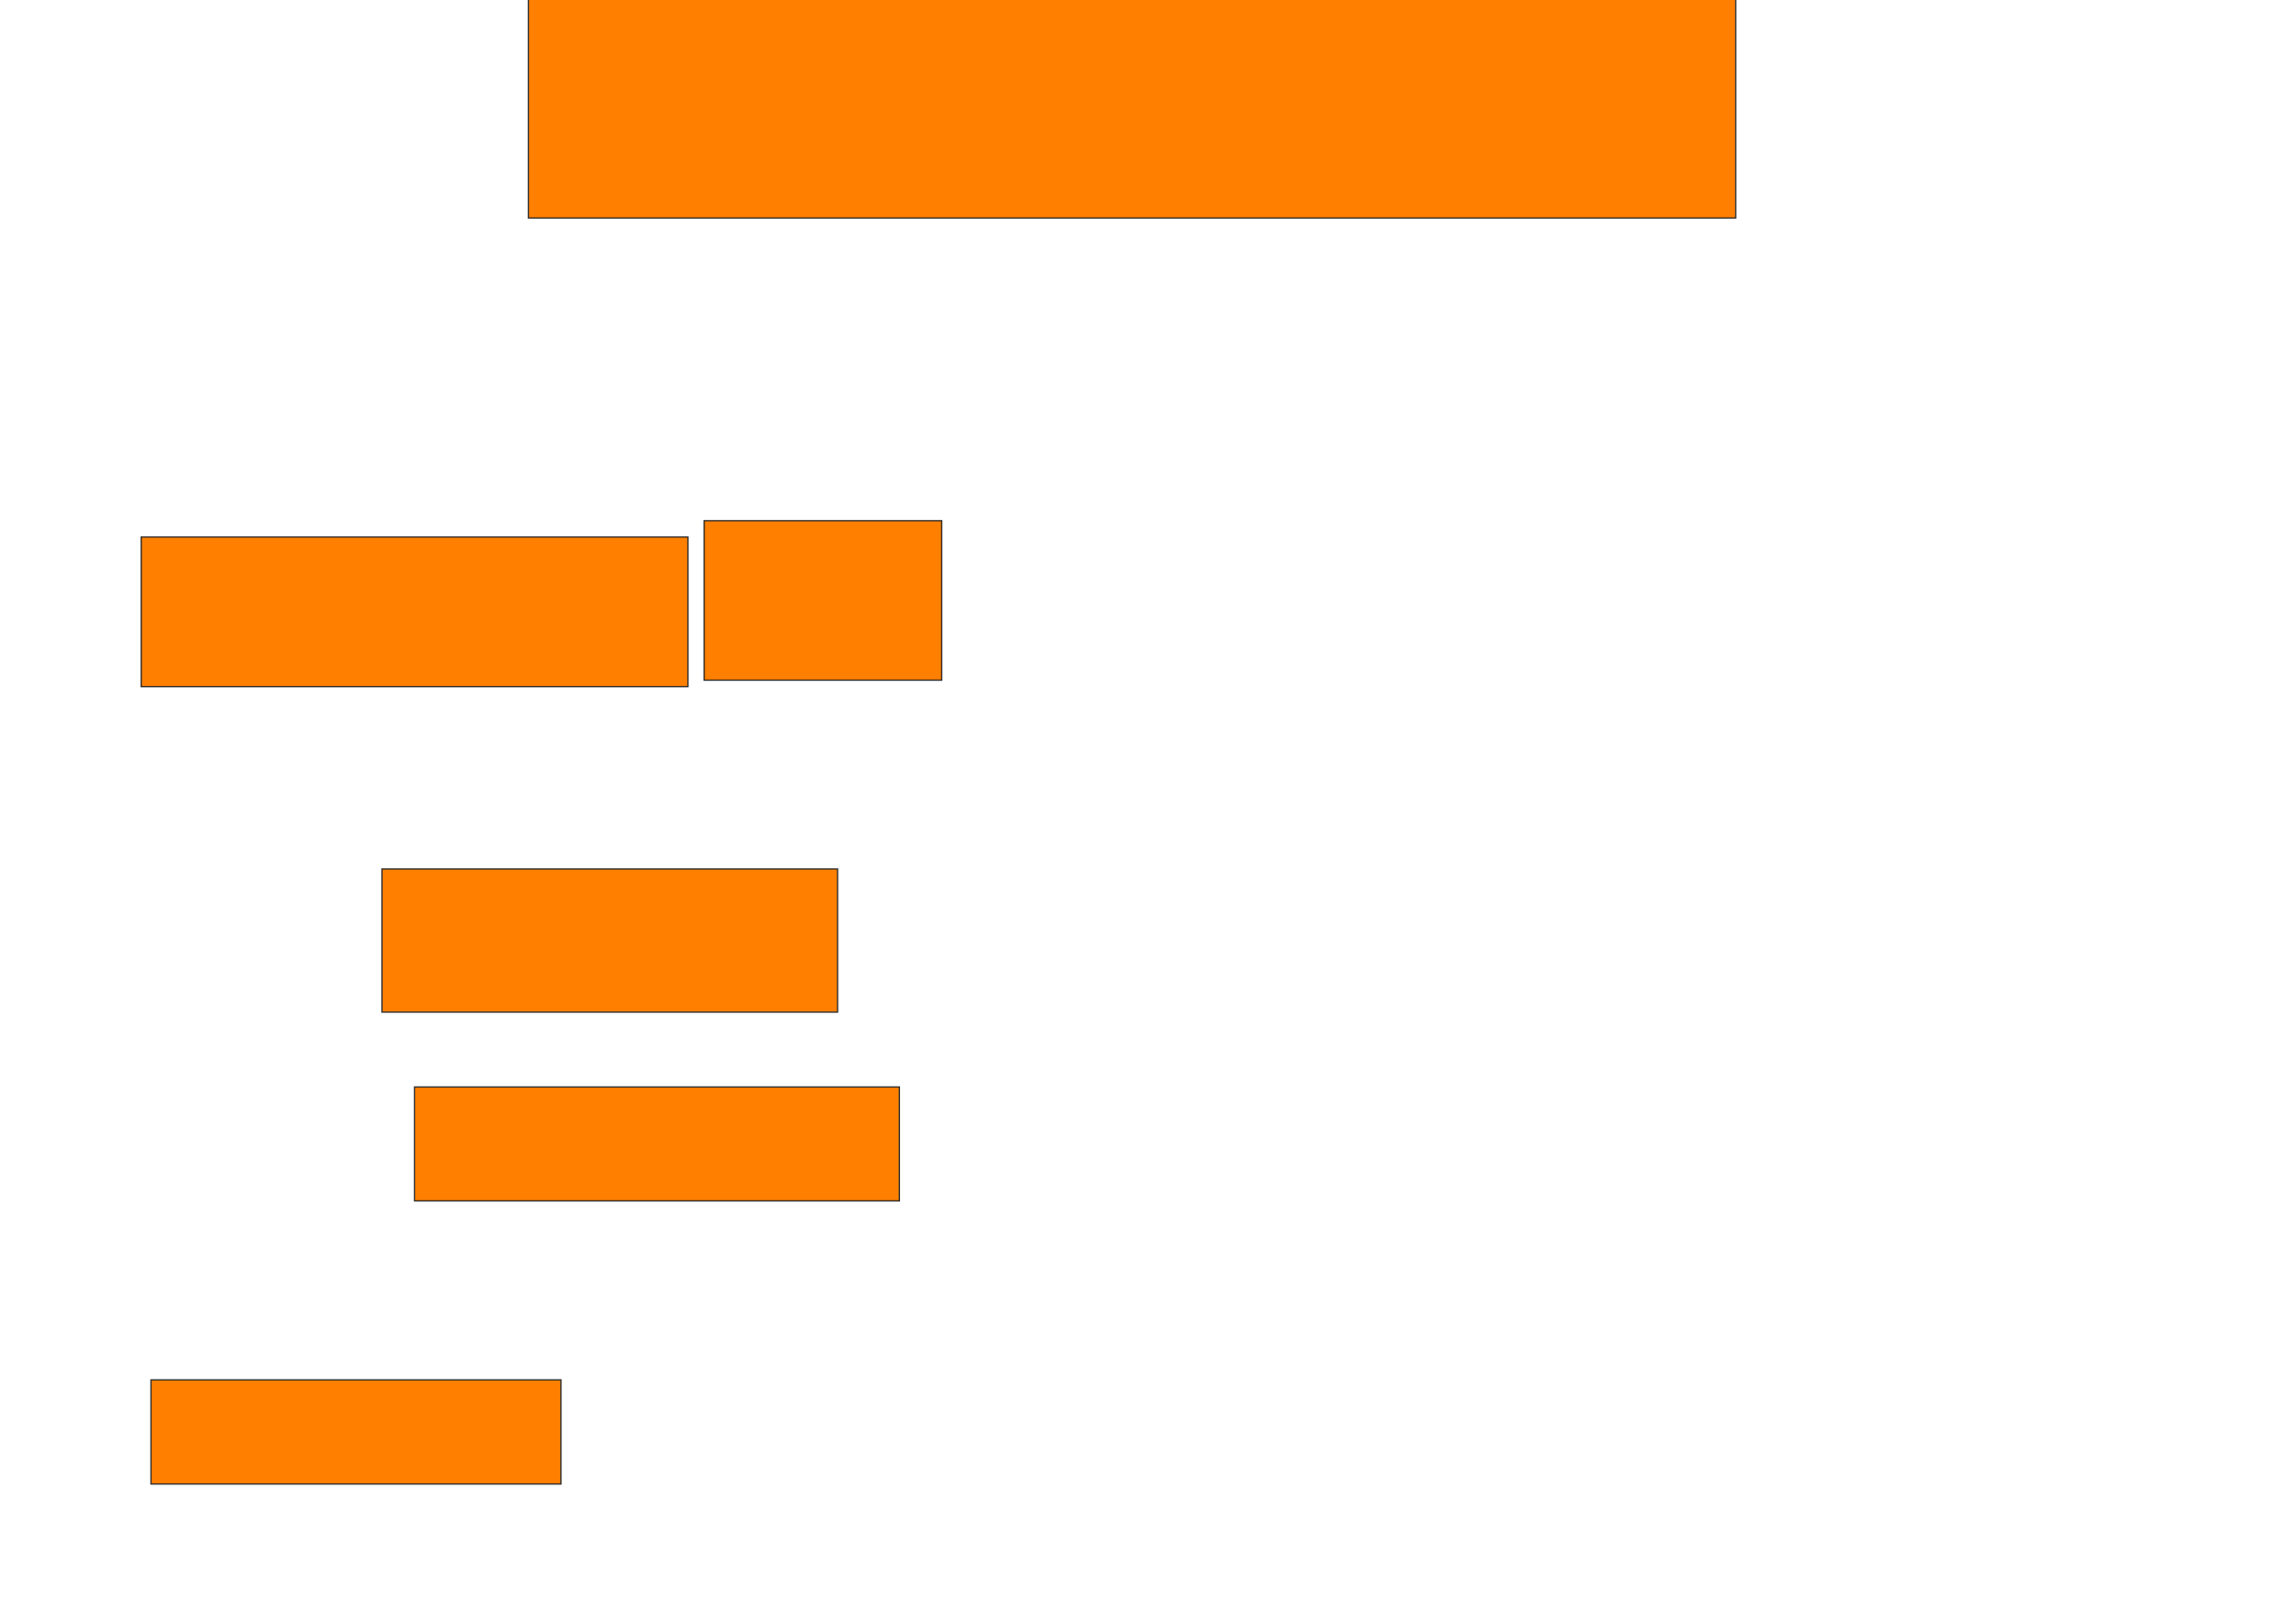<svg xmlns="http://www.w3.org/2000/svg" width="1764" height="1230">
 <!-- Created with Image Occlusion Enhanced -->
 <g>
  <title>Labels</title>
 </g>
 <g>
  <title>Masks</title>
  <rect id="075a0bcd283447b1824470a35df1ee5b-oa-1" height="182.5" width="927.5" y="-15" x="406" stroke="#2D2D2D" fill="#ff7f00"/>
  <rect id="075a0bcd283447b1824470a35df1ee5b-oa-2" height="115" width="420" y="412.5" x="108.5" stroke="#2D2D2D" fill="#ff7f00"/>
  <rect id="075a0bcd283447b1824470a35df1ee5b-oa-3" height="122.5" width="182.5" y="400" x="541" stroke="#2D2D2D" fill="#ff7f00"/>
  <rect stroke="#2D2D2D" id="075a0bcd283447b1824470a35df1ee5b-oa-4" height="110" width="350" y="667.5" x="293.5" fill="#ff7f00"/>
  <rect id="075a0bcd283447b1824470a35df1ee5b-oa-5" height="87.5" width="372.5" y="835" x="318.5" stroke-linecap="null" stroke-linejoin="null" stroke-dasharray="null" stroke="#2D2D2D" fill="#ff7f00"/>
  <rect id="075a0bcd283447b1824470a35df1ee5b-oa-6" height="80" width="315" y="1060" x="116" stroke-linecap="null" stroke-linejoin="null" stroke-dasharray="null" stroke="#2D2D2D" fill="#ff7f00"/>
 </g>
</svg>